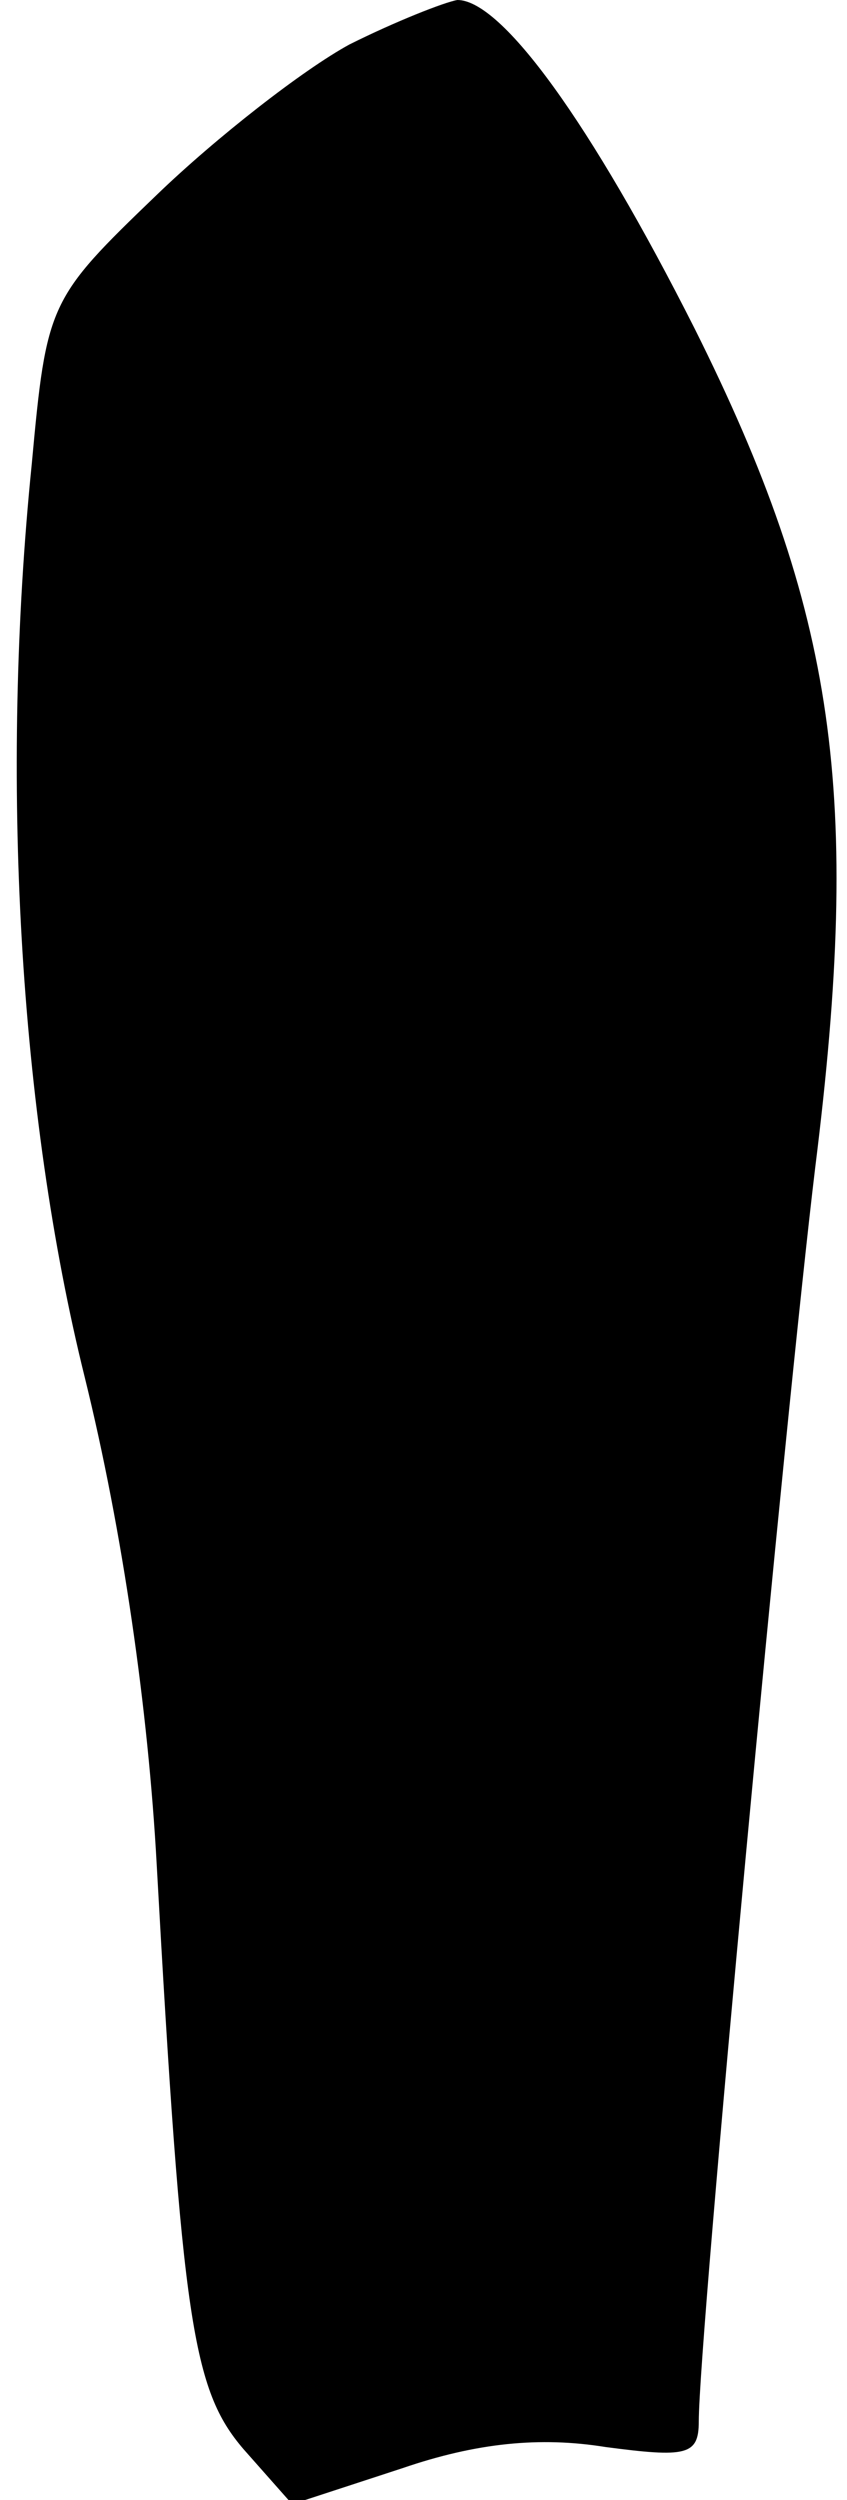 <?xml version="1.0" standalone="no"?>
<!DOCTYPE svg PUBLIC "-//W3C//DTD SVG 20010904//EN"
 "http://www.w3.org/TR/2001/REC-SVG-20010904/DTD/svg10.dtd">
<svg version="1.0" xmlns="http://www.w3.org/2000/svg"
 width="40pt" height="118pt" viewBox="0 0 40 118"
 preserveAspectRatio="xMidYMid meet">
<g transform="translate(0,118) scale(0.1,-0.1)"
fill="#000000" stroke="none">
<path fill="#000000" stroke="none" d="M165 1159 c-22 -12 -63 -44 -91 -71
-51 -49 -52 -51 -59 -127 -15 -148 -6 -306 25 -431 18 -73 30 -157 34 -230 12
-216 17 -248 41 -276 l23 -26 52 17 c35 12 65 15 96 10 38 -5 44 -4 44 12 0
40 41 476 55 592 22 176 10 262 -57 396 -49 97 -91 155 -112 155 -6 -1 -29
-10 -51 -21z"/>
</g>
</svg>

